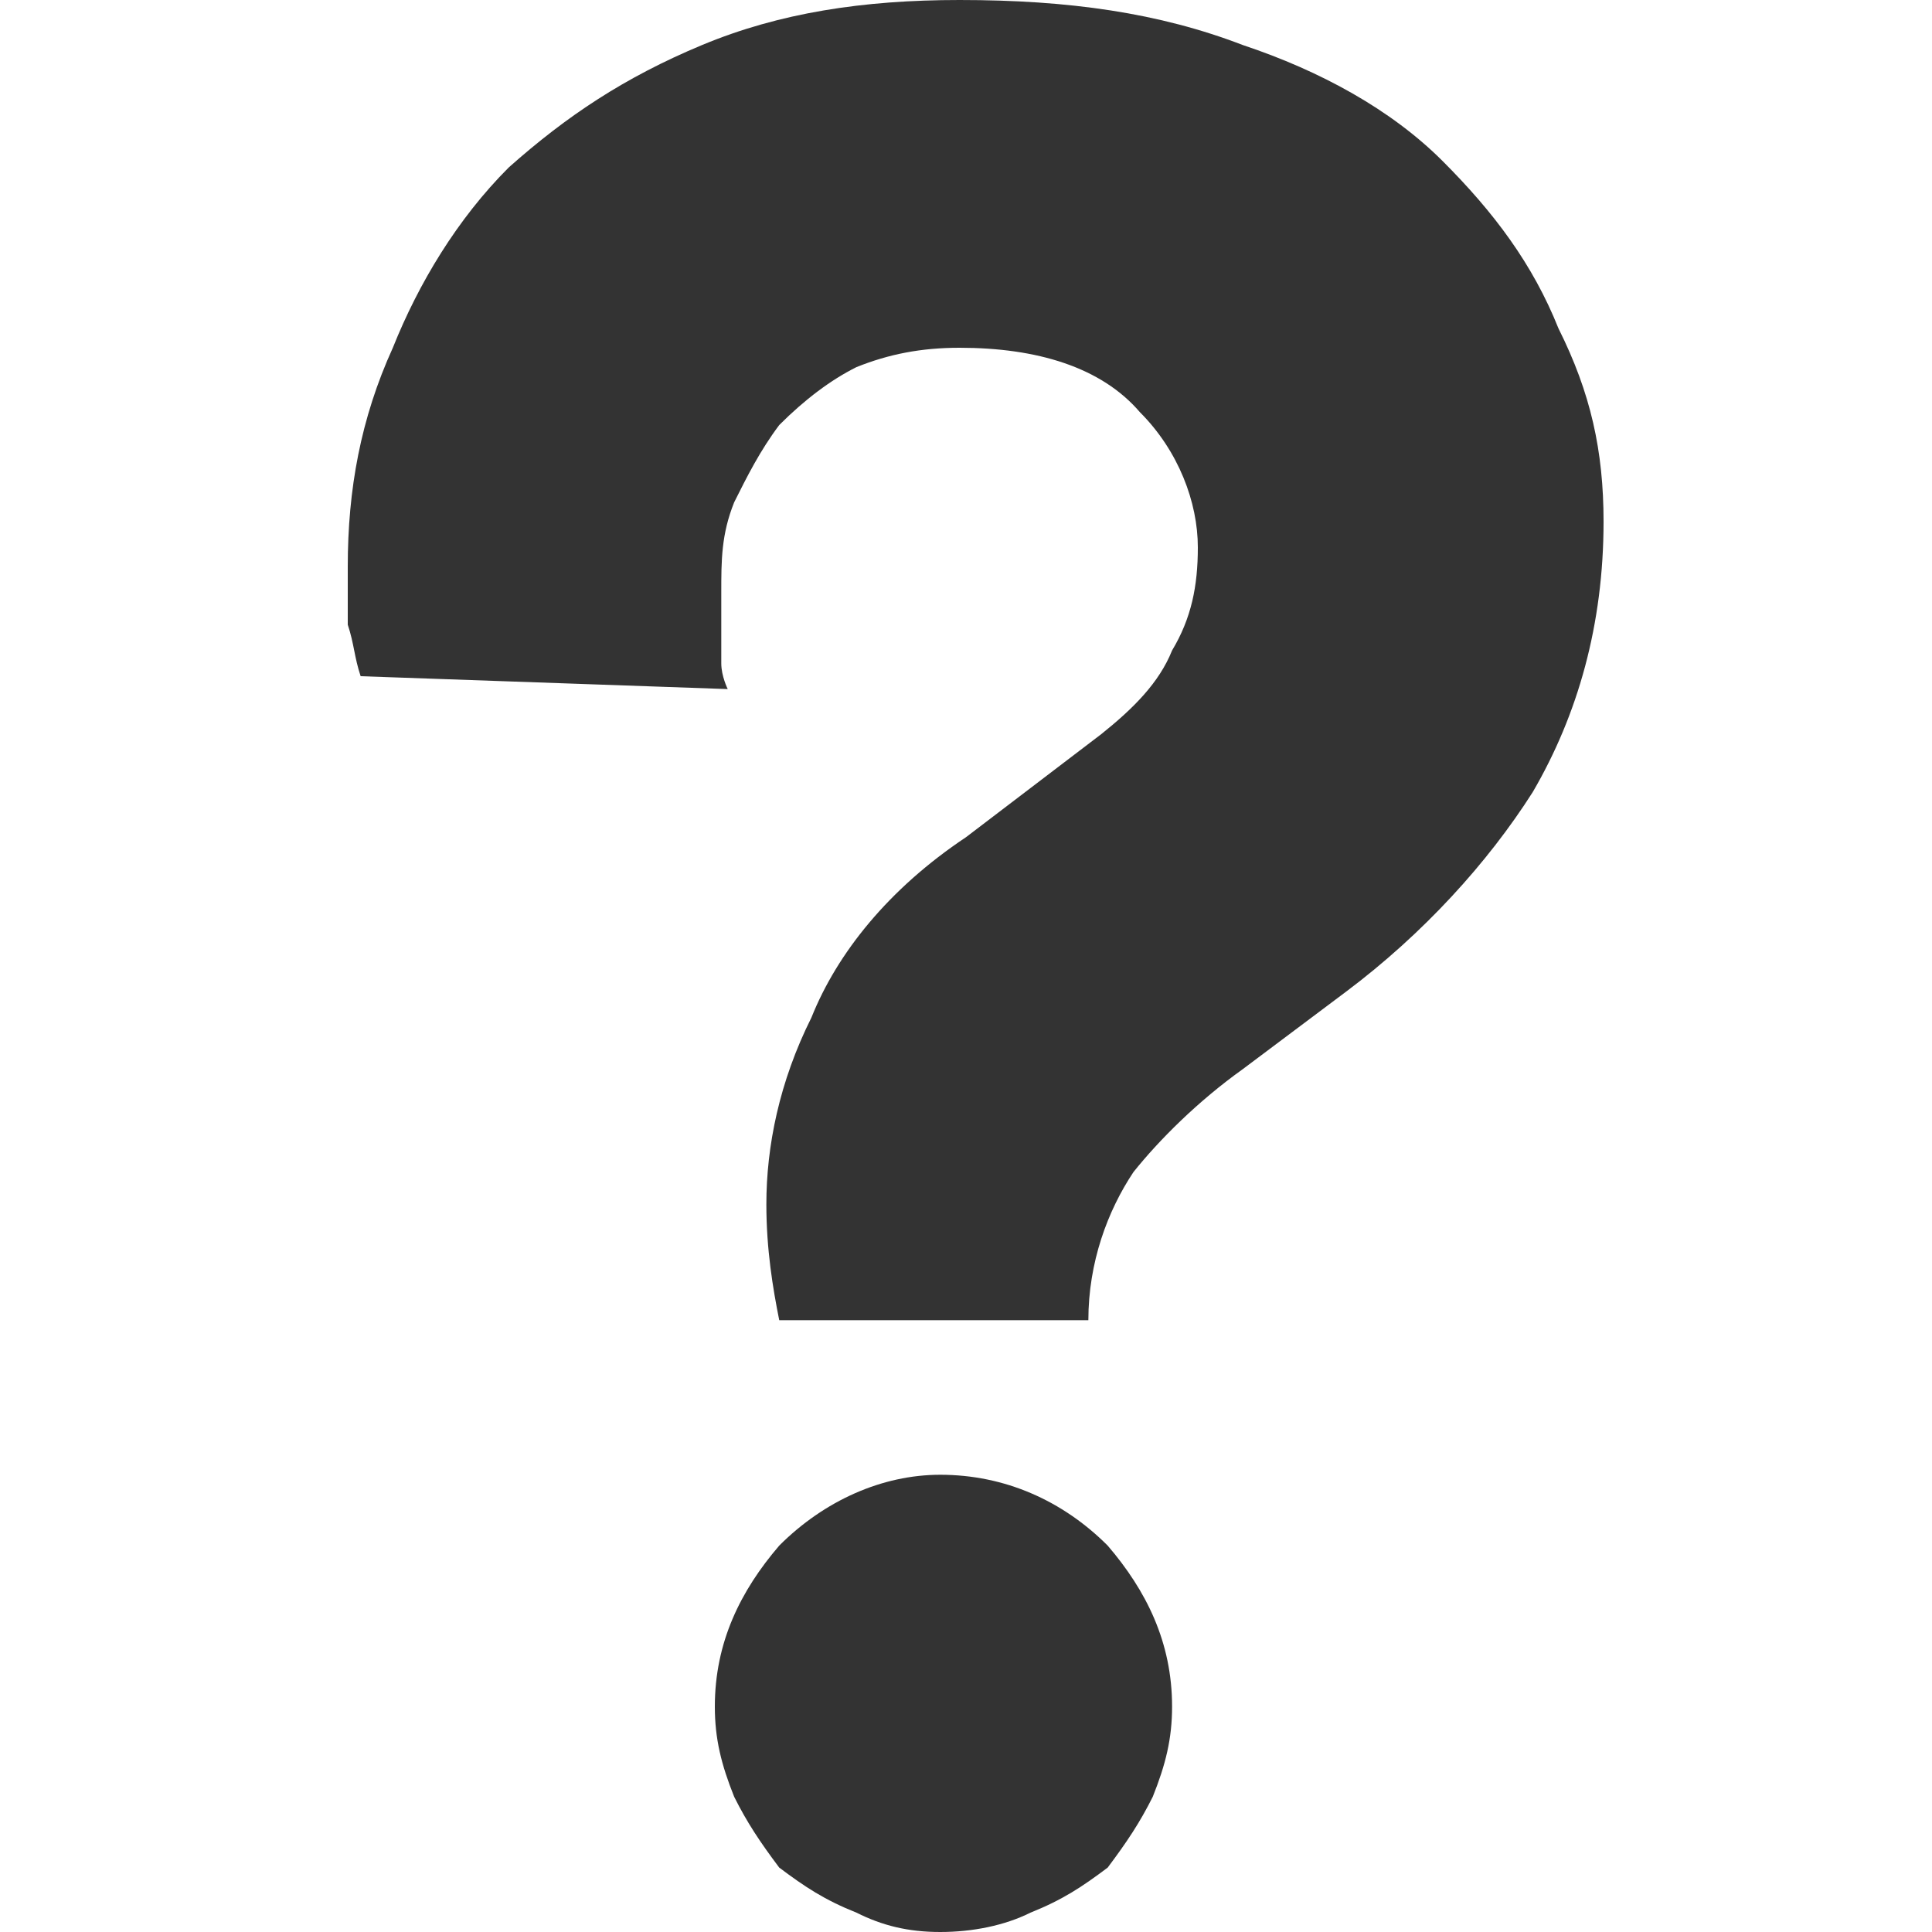 <svg xmlns="http://www.w3.org/2000/svg" viewBox="0 0 30 30"><path d="M12.1 20.5C12 20 11.9 19.4 11.9 18.7 11.9 17.8 12.1 16.8 12.6 15.8 13 14.8 13.8 13.8 15 13L17.1 11.4C17.6 11 18 10.6 18.2 10.1 18.5 9.6 18.6 9.1 18.6 8.5 18.6 7.8 18.3 7 17.7 6.4 17.1 5.7 16.1 5.4 14.9 5.4 14.3 5.4 13.8 5.5 13.3 5.7 12.9 5.9 12.5 6.2 12.1 6.6 11.8 7 11.6 7.4 11.4 7.8 11.2 8.3 11.2 8.7 11.2 9.2 11.2 9.7 11.2 10 11.2 10.3 11.2 10.5 11.3 10.7 11.3 10.7L5.6 10.5C5.5 10.2 5.5 10 5.4 9.7 5.4 9.4 5.4 9.1 5.4 8.8 5.4 7.6 5.6 6.5 6.1 5.4 6.5 4.4 7.1 3.4 7.9 2.6 8.8 1.8 9.7 1.2 10.9 0.7 12.1 0.2 13.4 0 14.9 0 16.6 0 18 0.2 19.3 0.7 20.5 1.1 21.6 1.7 22.4 2.5 23.2 3.3 23.8 4.1 24.2 5.1 24.7 6.1 24.9 7 24.9 8.1 24.9 9.7 24.5 11.1 23.8 12.3 23.1 13.4 22.1 14.5 20.9 15.4L19.3 16.6C18.6 17.1 18 17.7 17.6 18.2 17.2 18.8 16.9 19.6 16.9 20.5L12.1 20.5ZM11.1 26.5C11.1 25.5 11.5 24.7 12.1 24 12.8 23.3 13.7 22.9 14.6 22.9 15.6 22.9 16.5 23.3 17.2 24 17.8 24.7 18.2 25.5 18.2 26.5 18.2 27 18.1 27.4 17.9 27.9 17.7 28.3 17.5 28.6 17.2 29 16.8 29.3 16.5 29.5 16 29.7 15.6 29.9 15.1 30 14.6 30 14.1 30 13.7 29.9 13.3 29.7 12.8 29.5 12.5 29.3 12.1 29 11.8 28.6 11.6 28.3 11.4 27.9 11.2 27.4 11.1 27 11.1 26.5Z" fill="#333"/></svg>